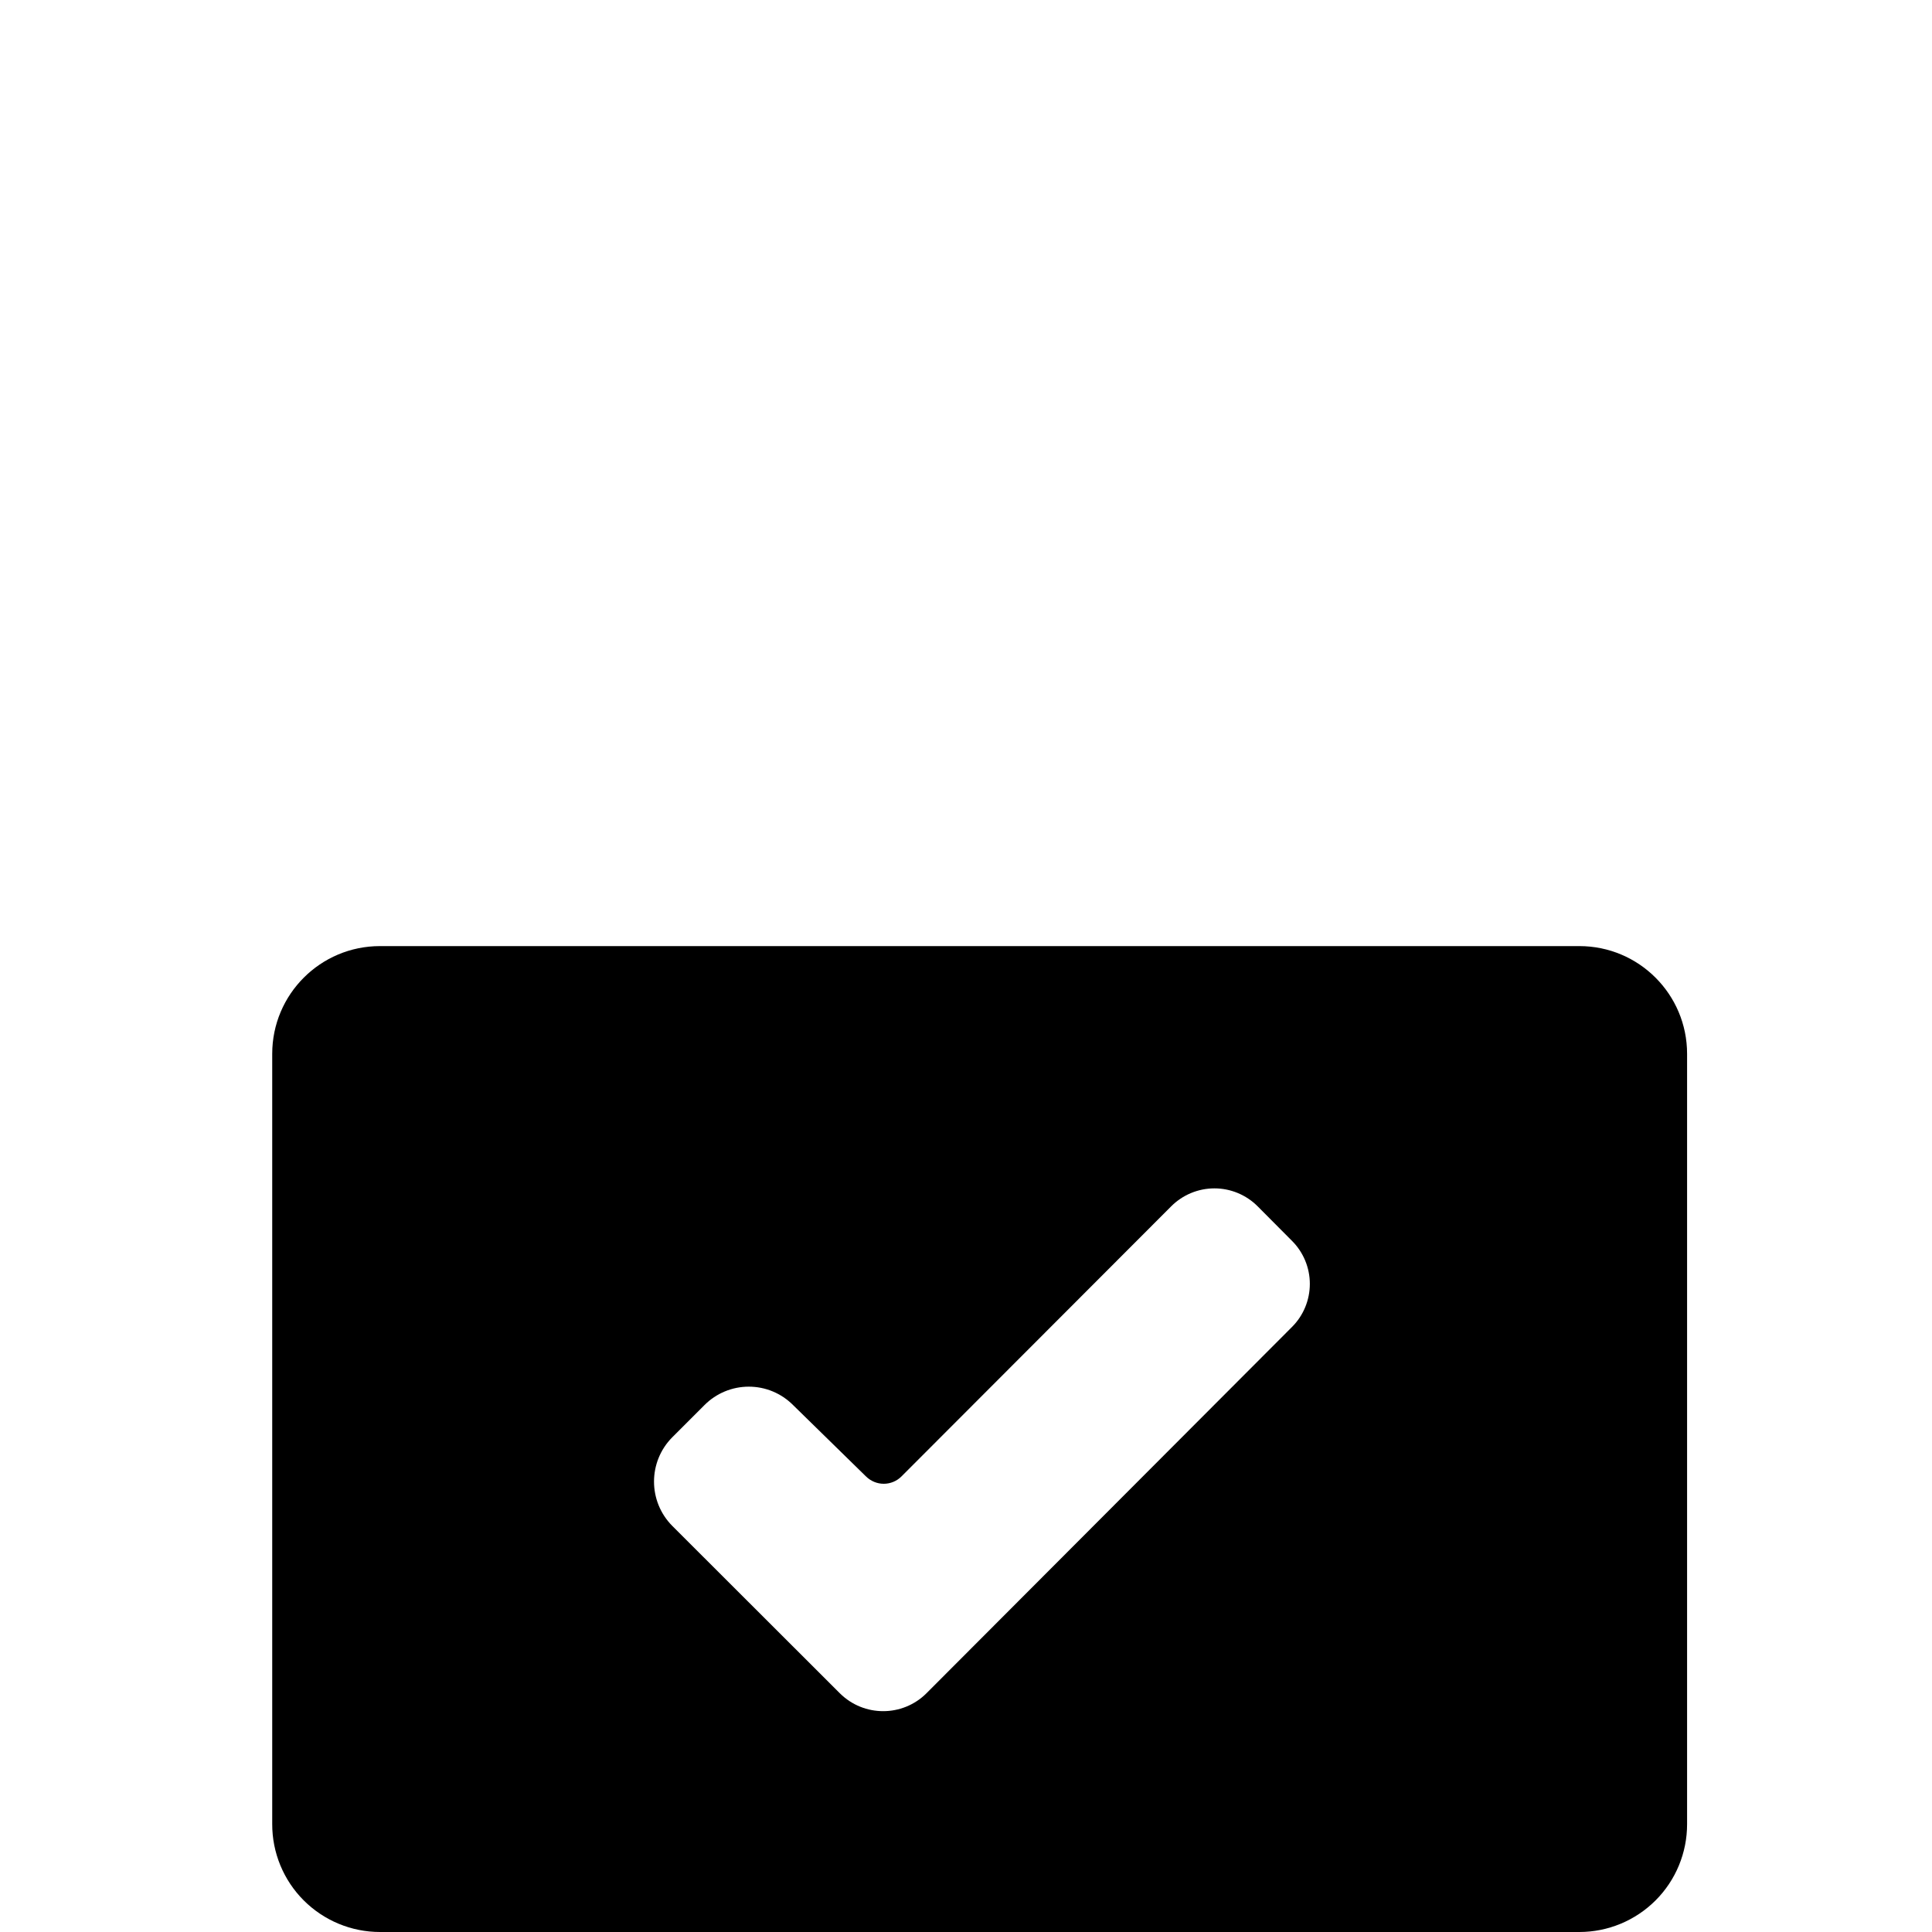 <?xml version="1.0"?>
	<svg xmlns="http://www.w3.org/2000/svg" 
		width="30" 
		height="30" 
		viewbox="0 0 30 30" 
		code="80612" 
		 transform=""
		><path d="M24.524 14.691C25.448 14.691 26.197 15.44 26.197 16.364L26.197 28.324C26.198 28.768 26.022 29.195 25.708 29.509 25.394 29.823 24.968 30 24.524 30L5.9 30C5.456 30 5.03 29.823 4.716 29.509 4.402 29.195 4.226 28.768 4.227 28.324L4.227 16.364C4.227 15.44 4.976 14.691 5.9 14.691L24.524 14.691ZM18.858 18.453C18.605 18.453 18.363 18.554 18.185 18.733L14 22.924C13.927 22.998 13.827 23.04 13.723 23.04 13.619 23.04 13.519 22.998 13.445 22.924L12.315 21.818C12.133 21.635 11.886 21.532 11.627 21.532 11.369 21.532 11.121 21.635 10.939 21.818L10.439 22.318C10.061 22.699 10.061 23.313 10.439 23.694L13.042 26.294C13.414 26.663 14.014 26.663 14.385 26.294L20.061 20.606C20.239 20.429 20.339 20.188 20.339 19.936 20.339 19.685 20.239 19.444 20.061 19.267L19.53 18.733C19.352 18.554 19.11 18.453 18.858 18.453Z"/>
	</svg>
	